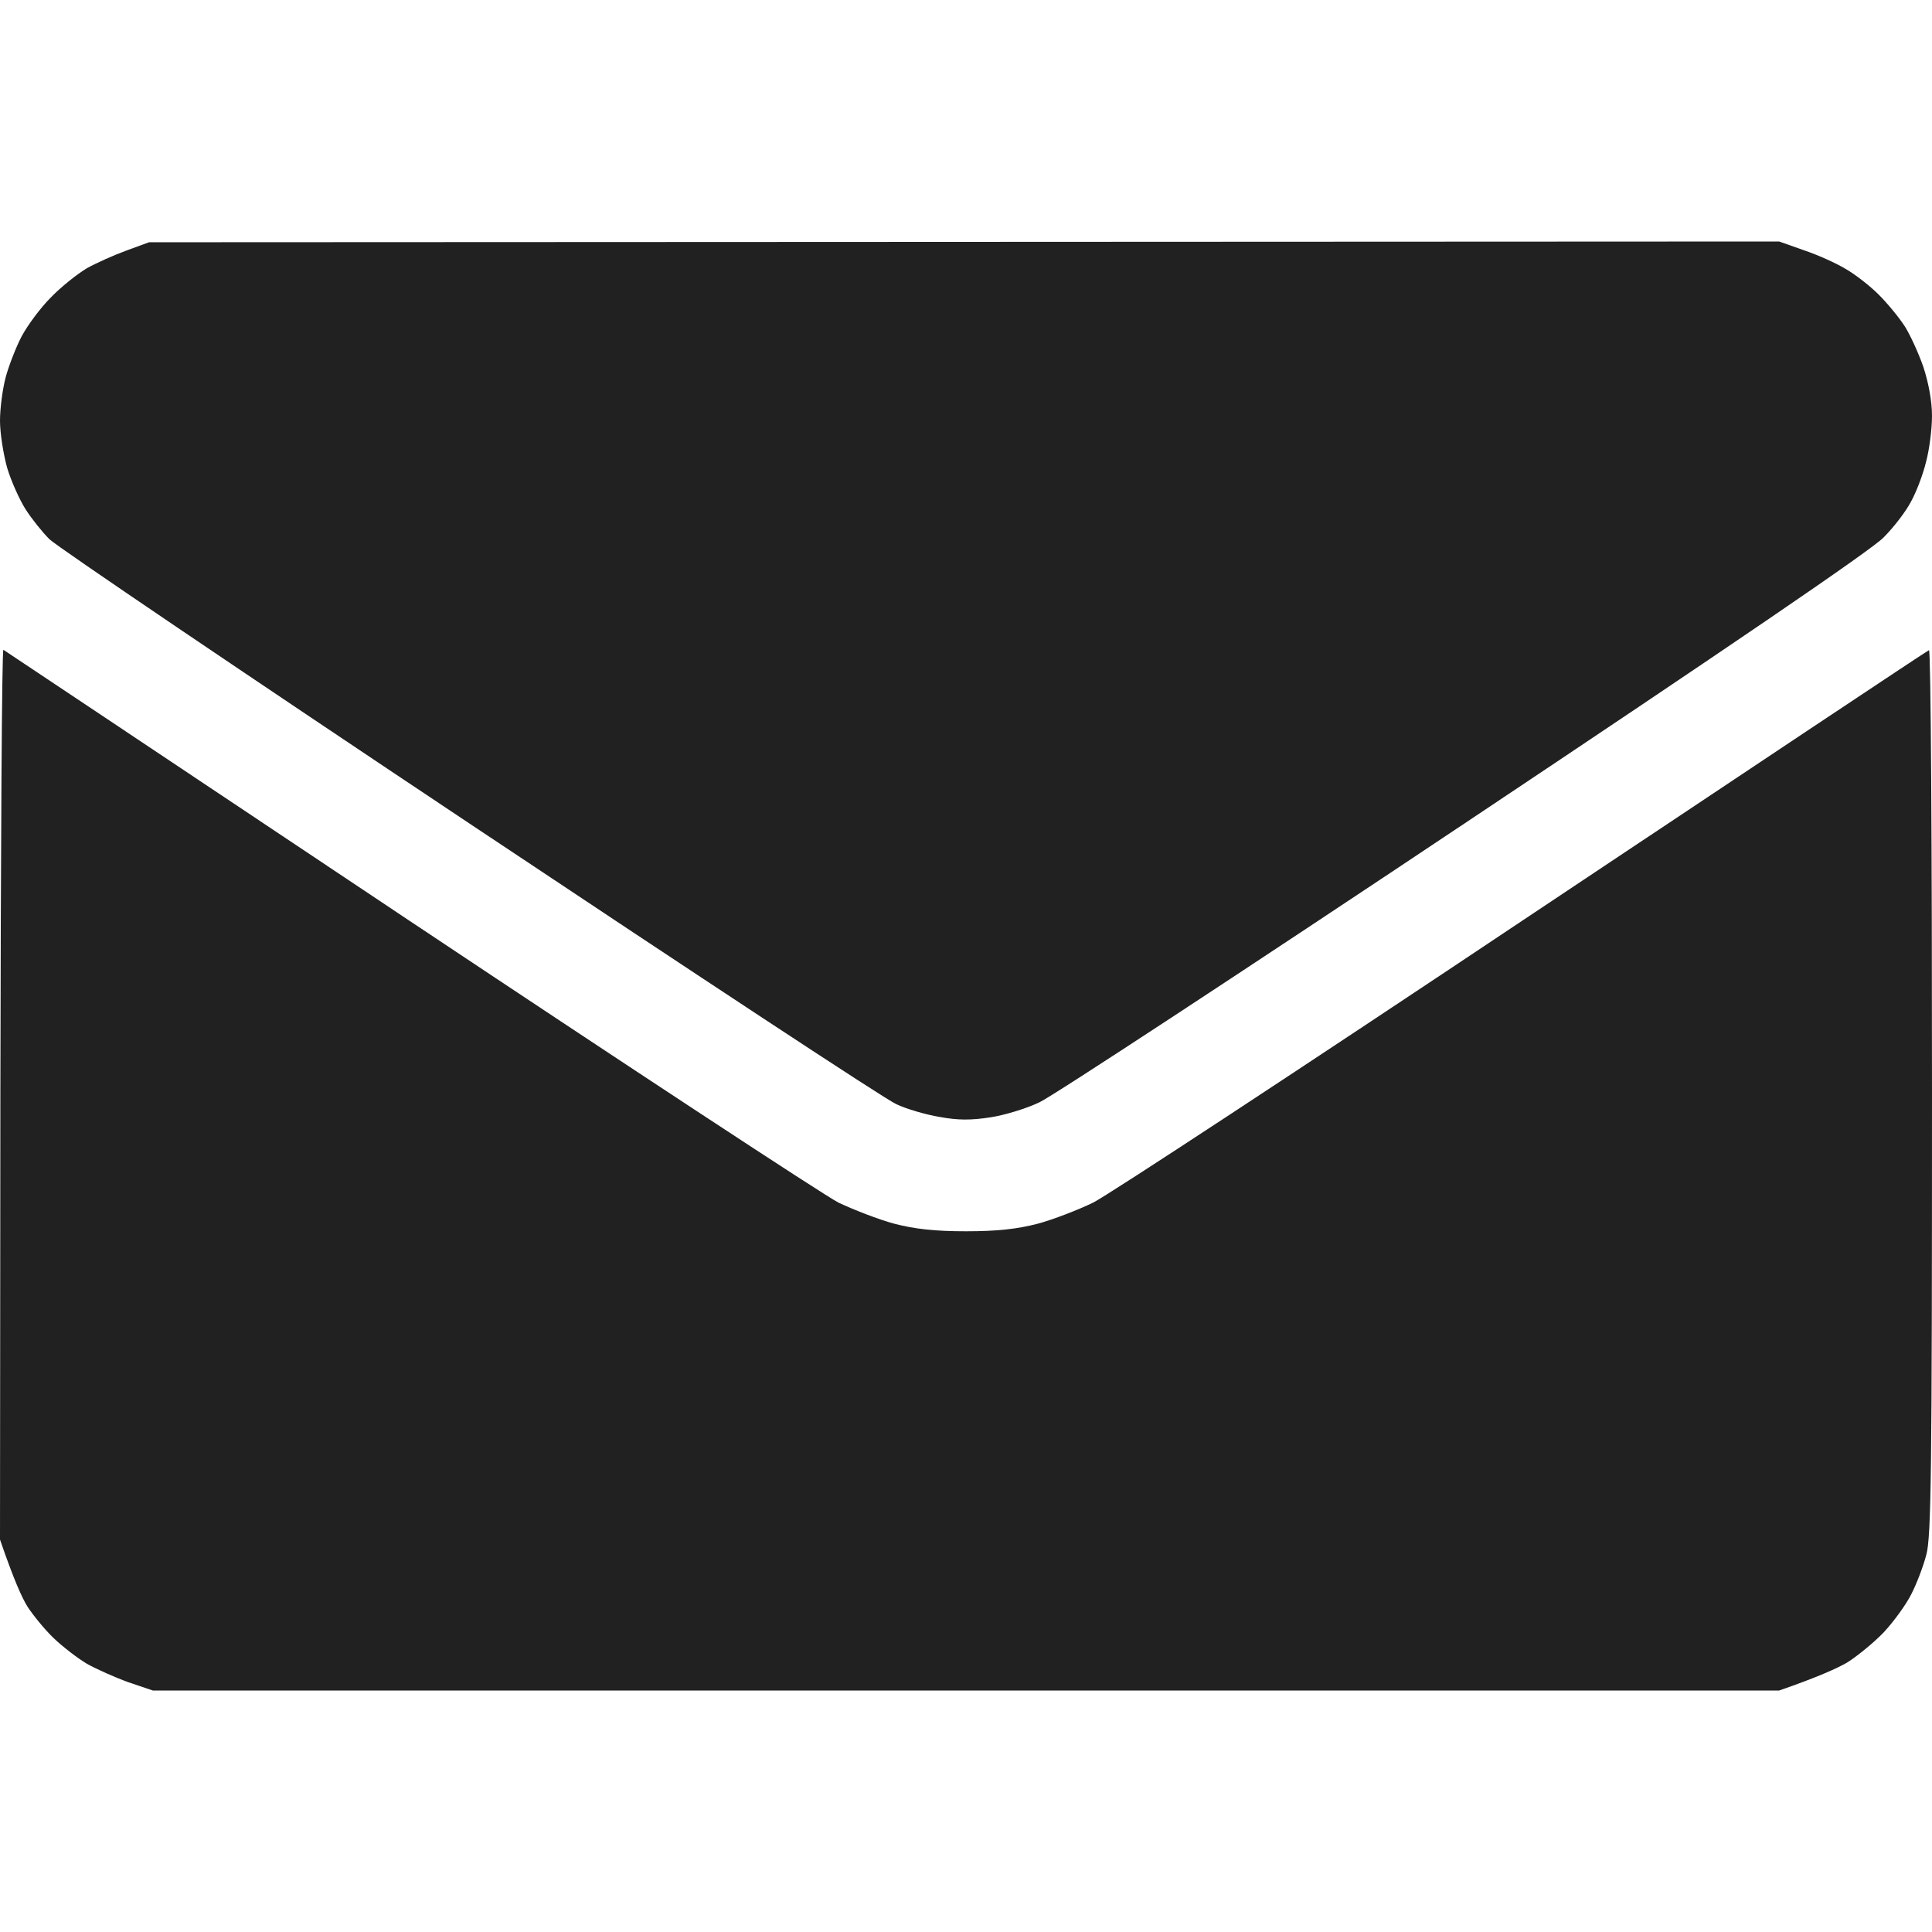 <svg version="1.2" xmlns="http://www.w3.org/2000/svg" viewBox="0 0 512 512" width="512" height="512">
	<title>email</title>
	<style>
		.s0 { fill: #212121 } 
	</style>
	<path id="Path 0" class="s0" d="m33.5 66.4c-3.3 1.2-8 3.3-10.5 4.7-2.5 1.5-6.8 4.9-9.5 7.7-2.8 2.8-6.2 7.4-7.8 10.4-1.5 2.9-3.4 7.8-4.2 10.8-0.8 3-1.5 8.2-1.5 11.5 0 3.3 0.9 8.9 1.9 12.5 1.1 3.6 3.3 8.5 4.9 11 1.6 2.5 4.4 6 6.3 7.9 1.9 1.9 52 35.8 111.4 75.4 59.4 39.6 110.2 73.1 113 74.3 2.7 1.3 7.9 2.8 11.5 3.4 4.9 0.9 8.3 0.9 13.5 0.1 3.9-0.6 9.7-2.4 13-4 3.3-1.5 53.9-34.7 112.5-73.8 69.4-46.3 108.2-72.7 111.2-75.9 2.7-2.7 5.9-6.9 7.2-9.4 1.4-2.5 3.2-7.2 4-10.5 0.9-3.3 1.6-8.8 1.6-12.3 0-3.9-0.9-8.7-2.3-13-1.3-3.7-3.5-8.5-4.9-10.7-1.4-2.2-4.5-6-6.9-8.4-2.4-2.4-6.4-5.5-8.9-6.9-2.5-1.5-7.4-3.7-11-4.9l-6.5-2.3-432 0.2zm-33.4 223.5l-0.1 118.1c3.6 10.5 5.8 15.4 7.3 17.8 1.5 2.3 4.6 6.1 6.9 8.3 2.4 2.3 6.3 5.3 8.8 6.8 2.5 1.4 7.4 3.6 11 4.9l6.5 2.2h431c10.1-3.5 15.2-5.8 18-7.4 2.7-1.7 7.1-5.3 9.7-8 2.6-2.8 5.9-7.3 7.3-10.1 1.4-2.7 3.2-7.4 4-10.5 1.3-4.7 1.5-22.4 1.5-122.7 0-64.5-0.3-117.2-0.8-117-0.4 0.1-48.7 32.3-107.5 71.5-58.7 39.2-110 72.9-114 74.9-3.9 1.9-10.6 4.5-14.7 5.6-5.4 1.4-10.7 2-19 2-8.3 0-13.6-0.6-19-2-4.1-1.1-10.8-3.7-14.8-5.6-3.9-2-55.2-35.7-114-74.9-58.7-39.2-107-71.4-107.3-71.6-0.4-0.2-0.7 52.8-0.8 117.7z"/>
</svg>